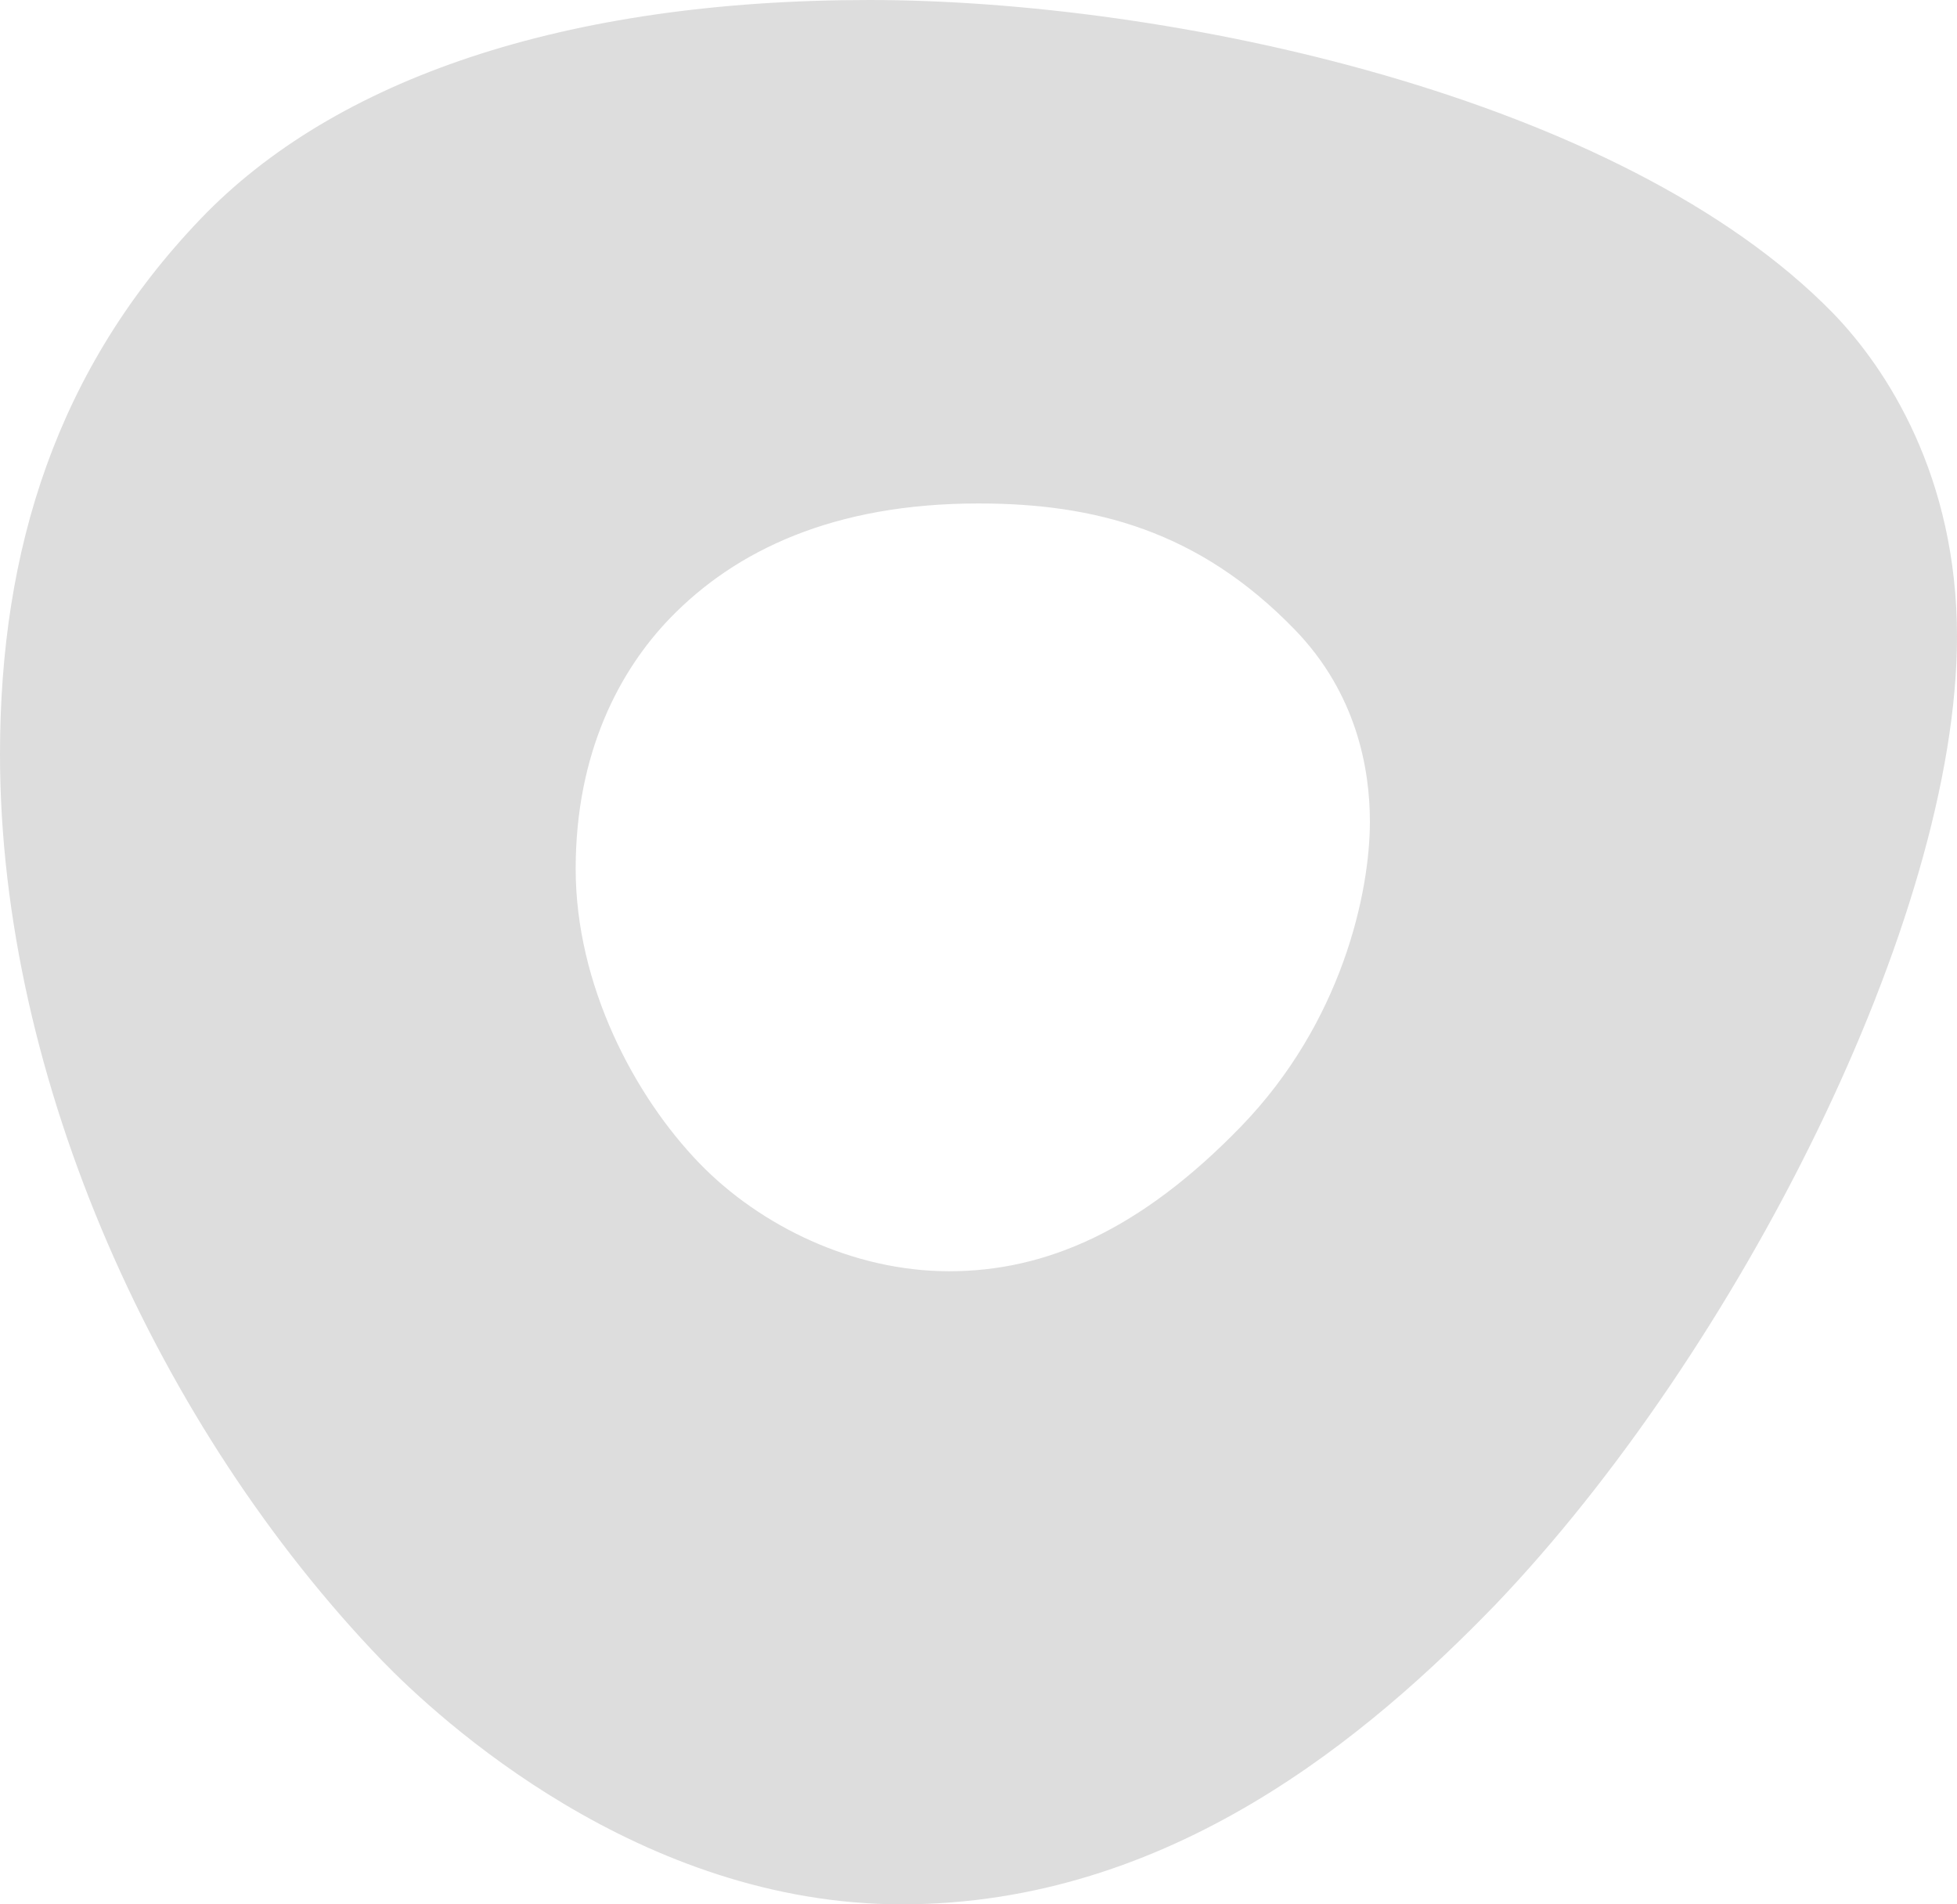 <svg width="74" height="72" viewBox="0 0 74 72" fill="none" xmlns="http://www.w3.org/2000/svg">
<path d="M32.868 0C44.215 0 61.297 3.629 69.313 11.841C71.348 13.942 74 18.016 74 24.064C74 34.759 65.675 51.119 56.548 60.668C51.8 65.57 44.277 72 34.102 72C24.173 72 16.588 64.997 14.43 62.769C6.043 54.048 0 40.87 0 28.52C0 20.753 2.158 13.942 7.585 8.276C12.642 2.992 21.337 0 32.868 0ZM46.928 42.589C50.752 38.642 51.8 33.74 51.8 31.066C51.8 29.093 51.307 26.228 48.963 23.809C45.325 20.053 41.378 19.035 37 19.035C31.512 19.035 27.812 20.817 25.345 23.363C23.433 25.337 21.768 28.456 21.768 32.849C21.768 37.241 23.988 41.443 26.455 43.989C28.737 46.345 32.252 48.064 35.89 48.064C39.528 48.064 43.105 46.536 46.928 42.589Z" fill="#dddddd"/>
</svg>

